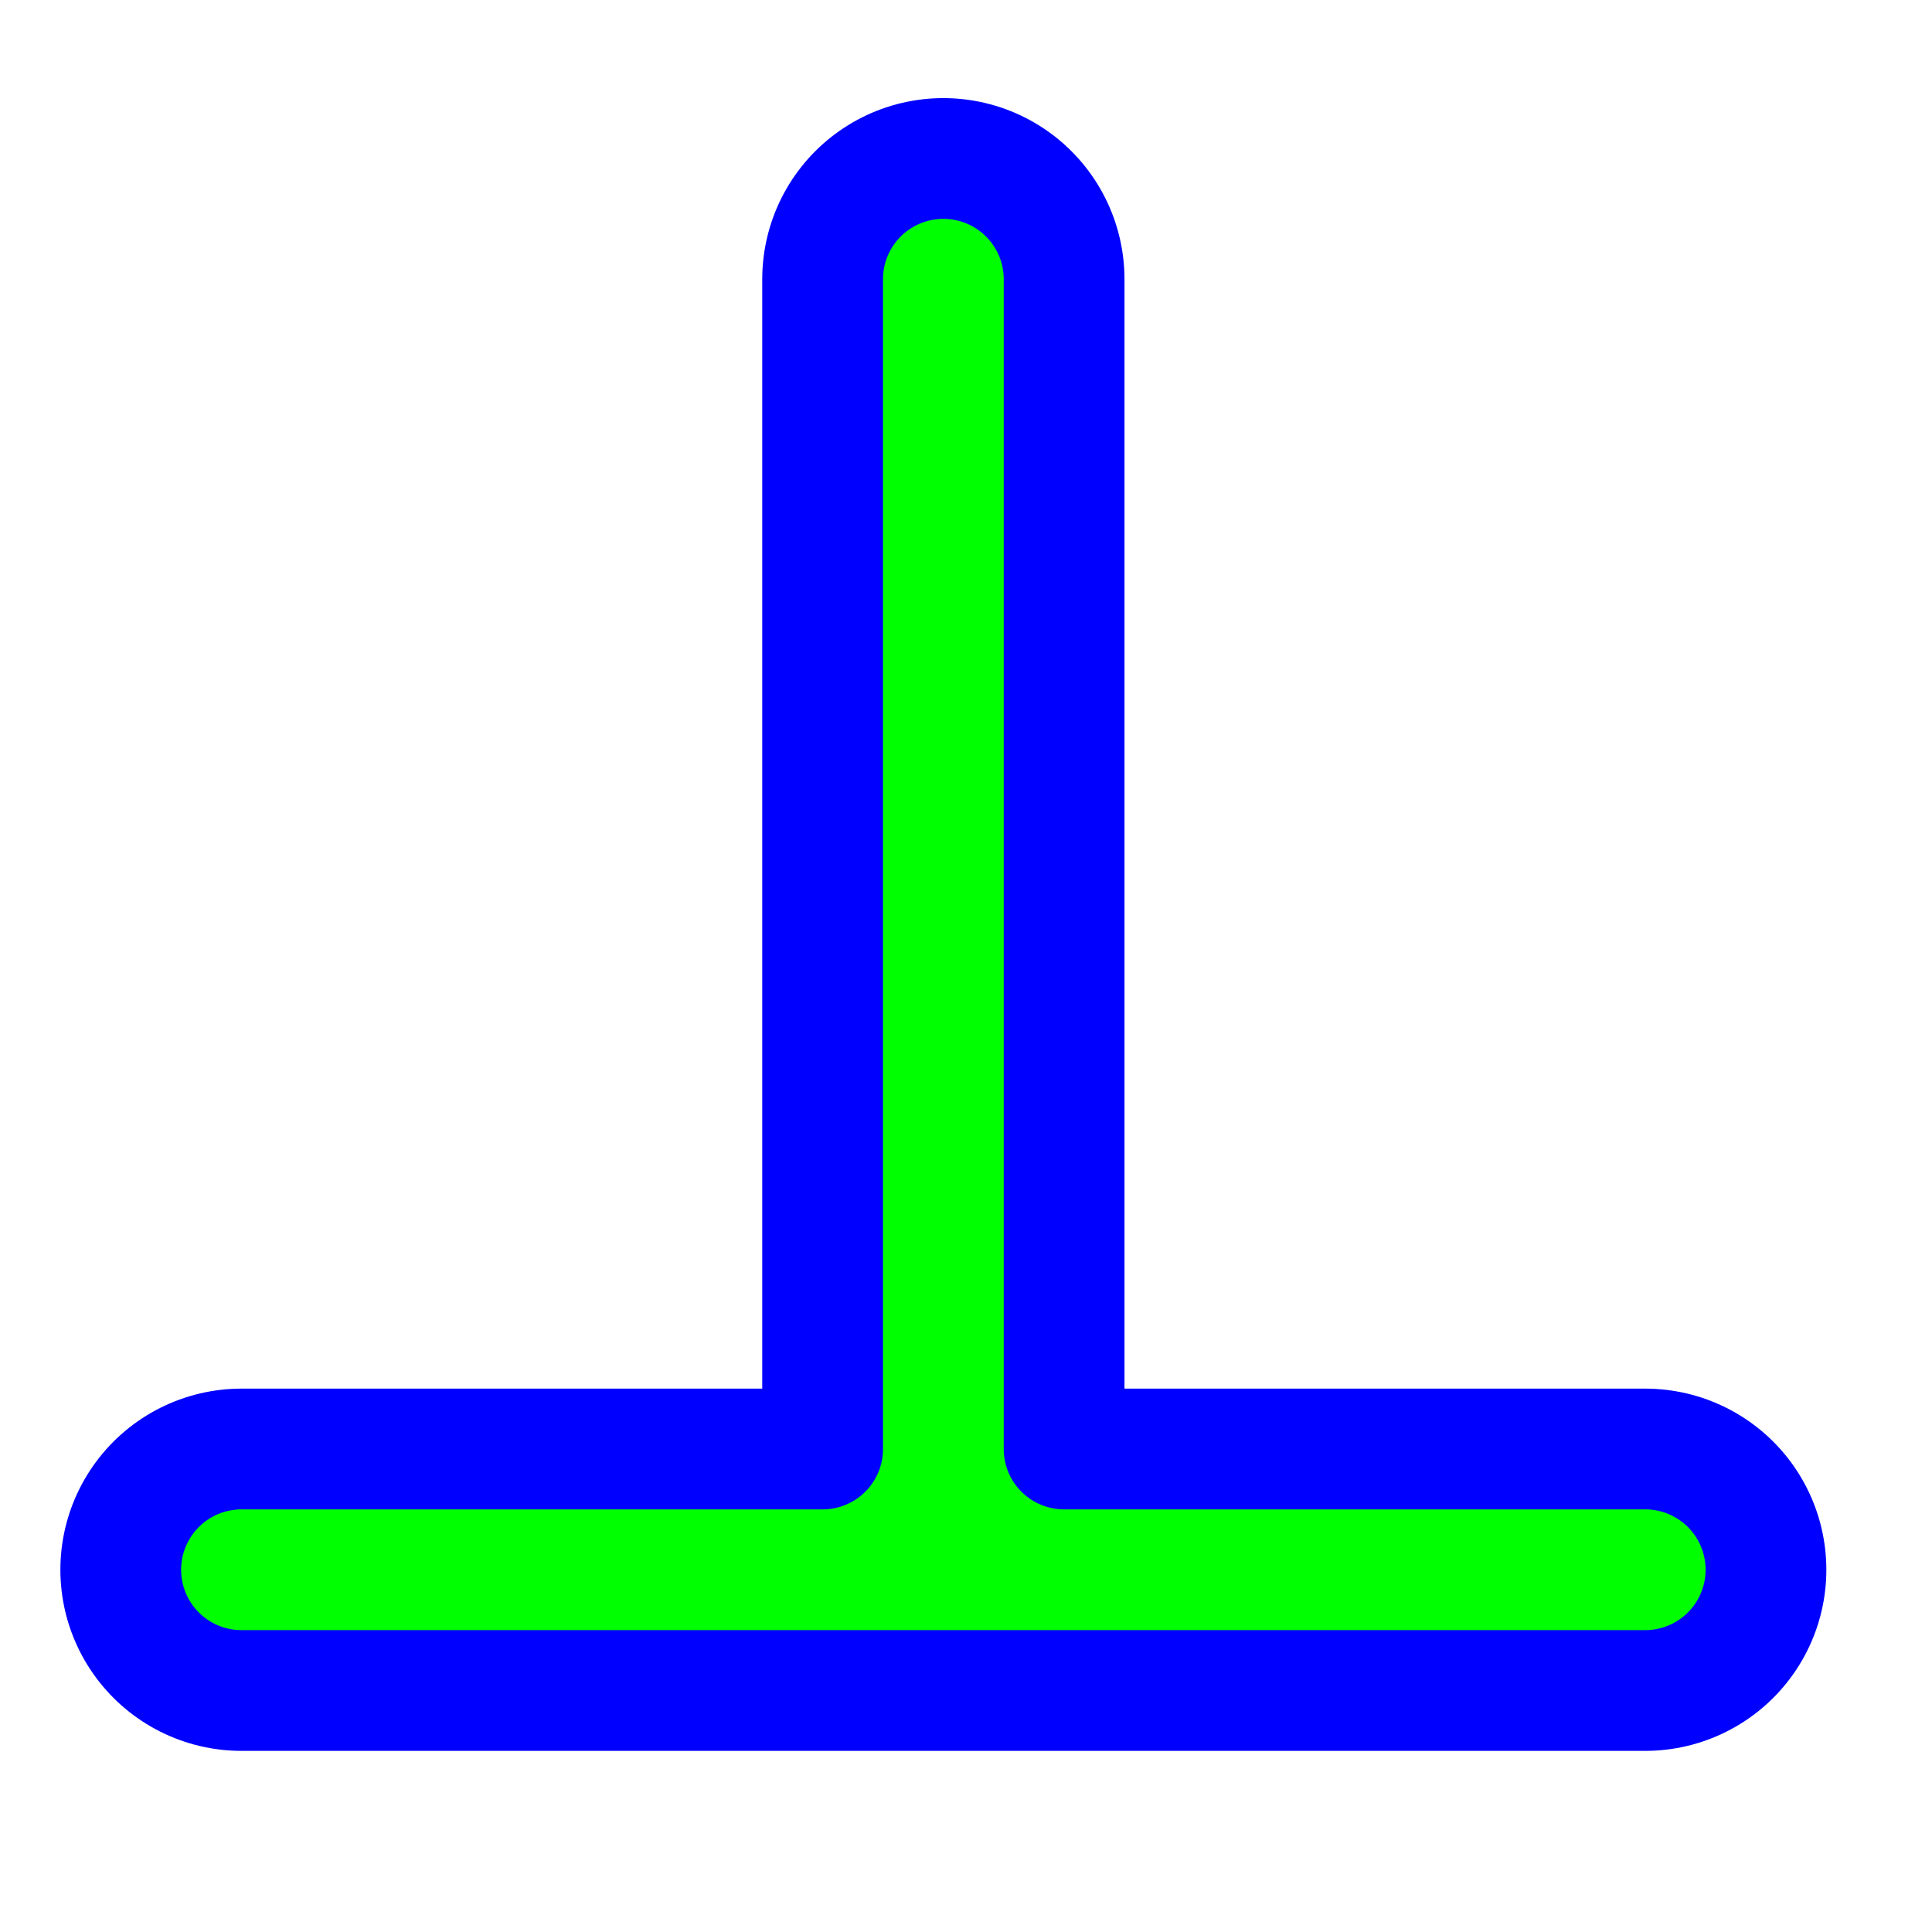 <svg width="256" height="256" viewBox="0 0 256 256" fill="none" xmlns="http://www.w3.org/2000/svg">
  <path id="align-anchor" class="bias-top-left-reverse" d="m 117,200 v -32 l -32,32 z" fill="cyan" opacity=".8" display="none"/>
  <circle id="cursor-hotspot" cx="125" cy="208" r="3" fill="magenta" opacity=".6" display="none"/>
  <g transform="matrix(1,0,0,-1,125,208)" fill="none" stroke-linecap="round" stroke-linejoin="round">
    <path id="T-stroke" d="M -93,0 H 93 M 0,0 v 171" stroke="#0000FF" stroke-width="48"/>
    <path id="T-fill" d="M -93,0 H 93 M 0,0 v 171 M -16,0 A 16,16 0 0 1 0,16 16,16 0 0 1 16,0" stroke="#00FF00" stroke-width="16" class="expand-fill-stroke"/>
  </g>
</svg>
